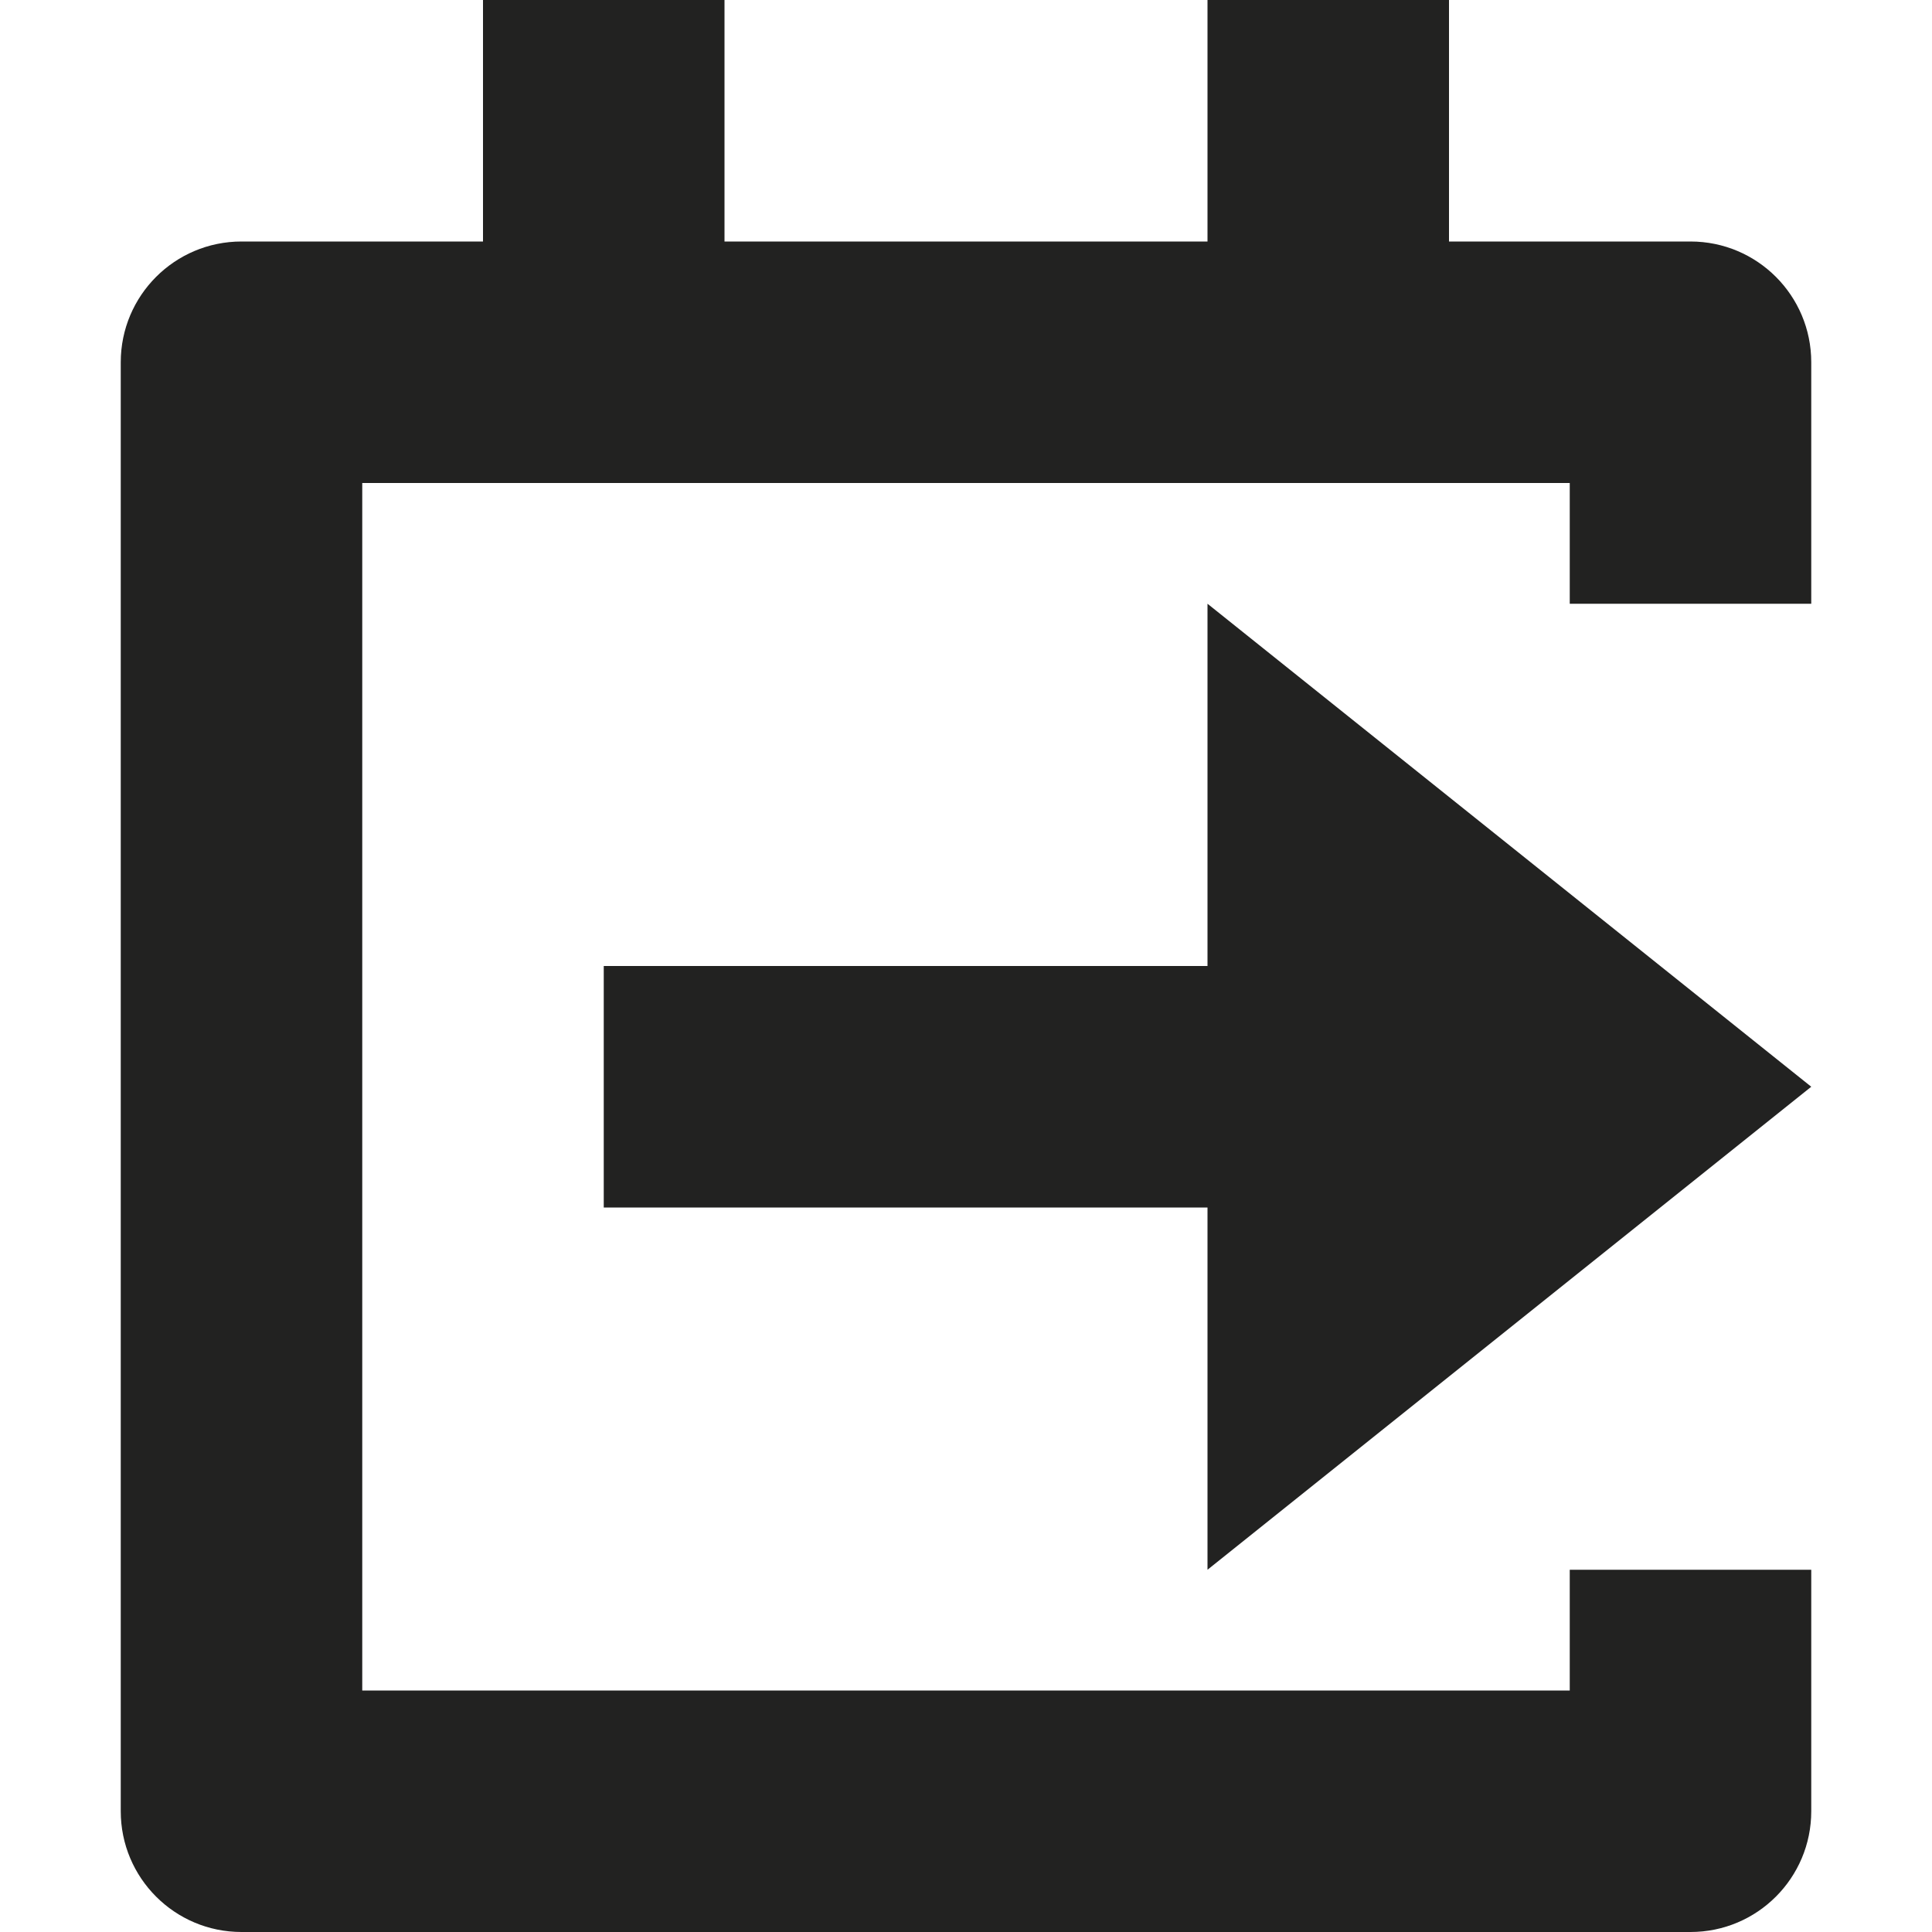 <?xml version="1.0" encoding="utf-8"?>
<!-- Generator: Adobe Illustrator 19.2.1, SVG Export Plug-In . SVG Version: 6.00 Build 0)  -->
<!DOCTYPE svg PUBLIC "-//W3C//DTD SVG 1.1//EN" "http://www.w3.org/Graphics/SVG/1.1/DTD/svg11.dtd">
<svg version="1.1" id="Layer_1" xmlns="http://www.w3.org/2000/svg" xmlns:xlink="http://www.w3.org/1999/xlink" x="0px" y="0px"
	 width="16px" height="16px" viewBox="0 0 16 16" enable-background="new 0 0 16 16" xml:space="preserve">
<polygon fill="#222221" points="15,9 10,5 10,8 5,8 5,10 10,10 10,13 "/>
<path fill="#222221" d="M2,16h12c0.553,0,1-0.448,1-1v-2h-2v1H3V4h10v1h2V3c0-0.552-0.447-1-1-1h-2V0h-2v2H6V0H4v2H2
	C1.447,2,1,2.448,1,3v12C1,15.552,1.447,16,2,16z"/>
</svg>
